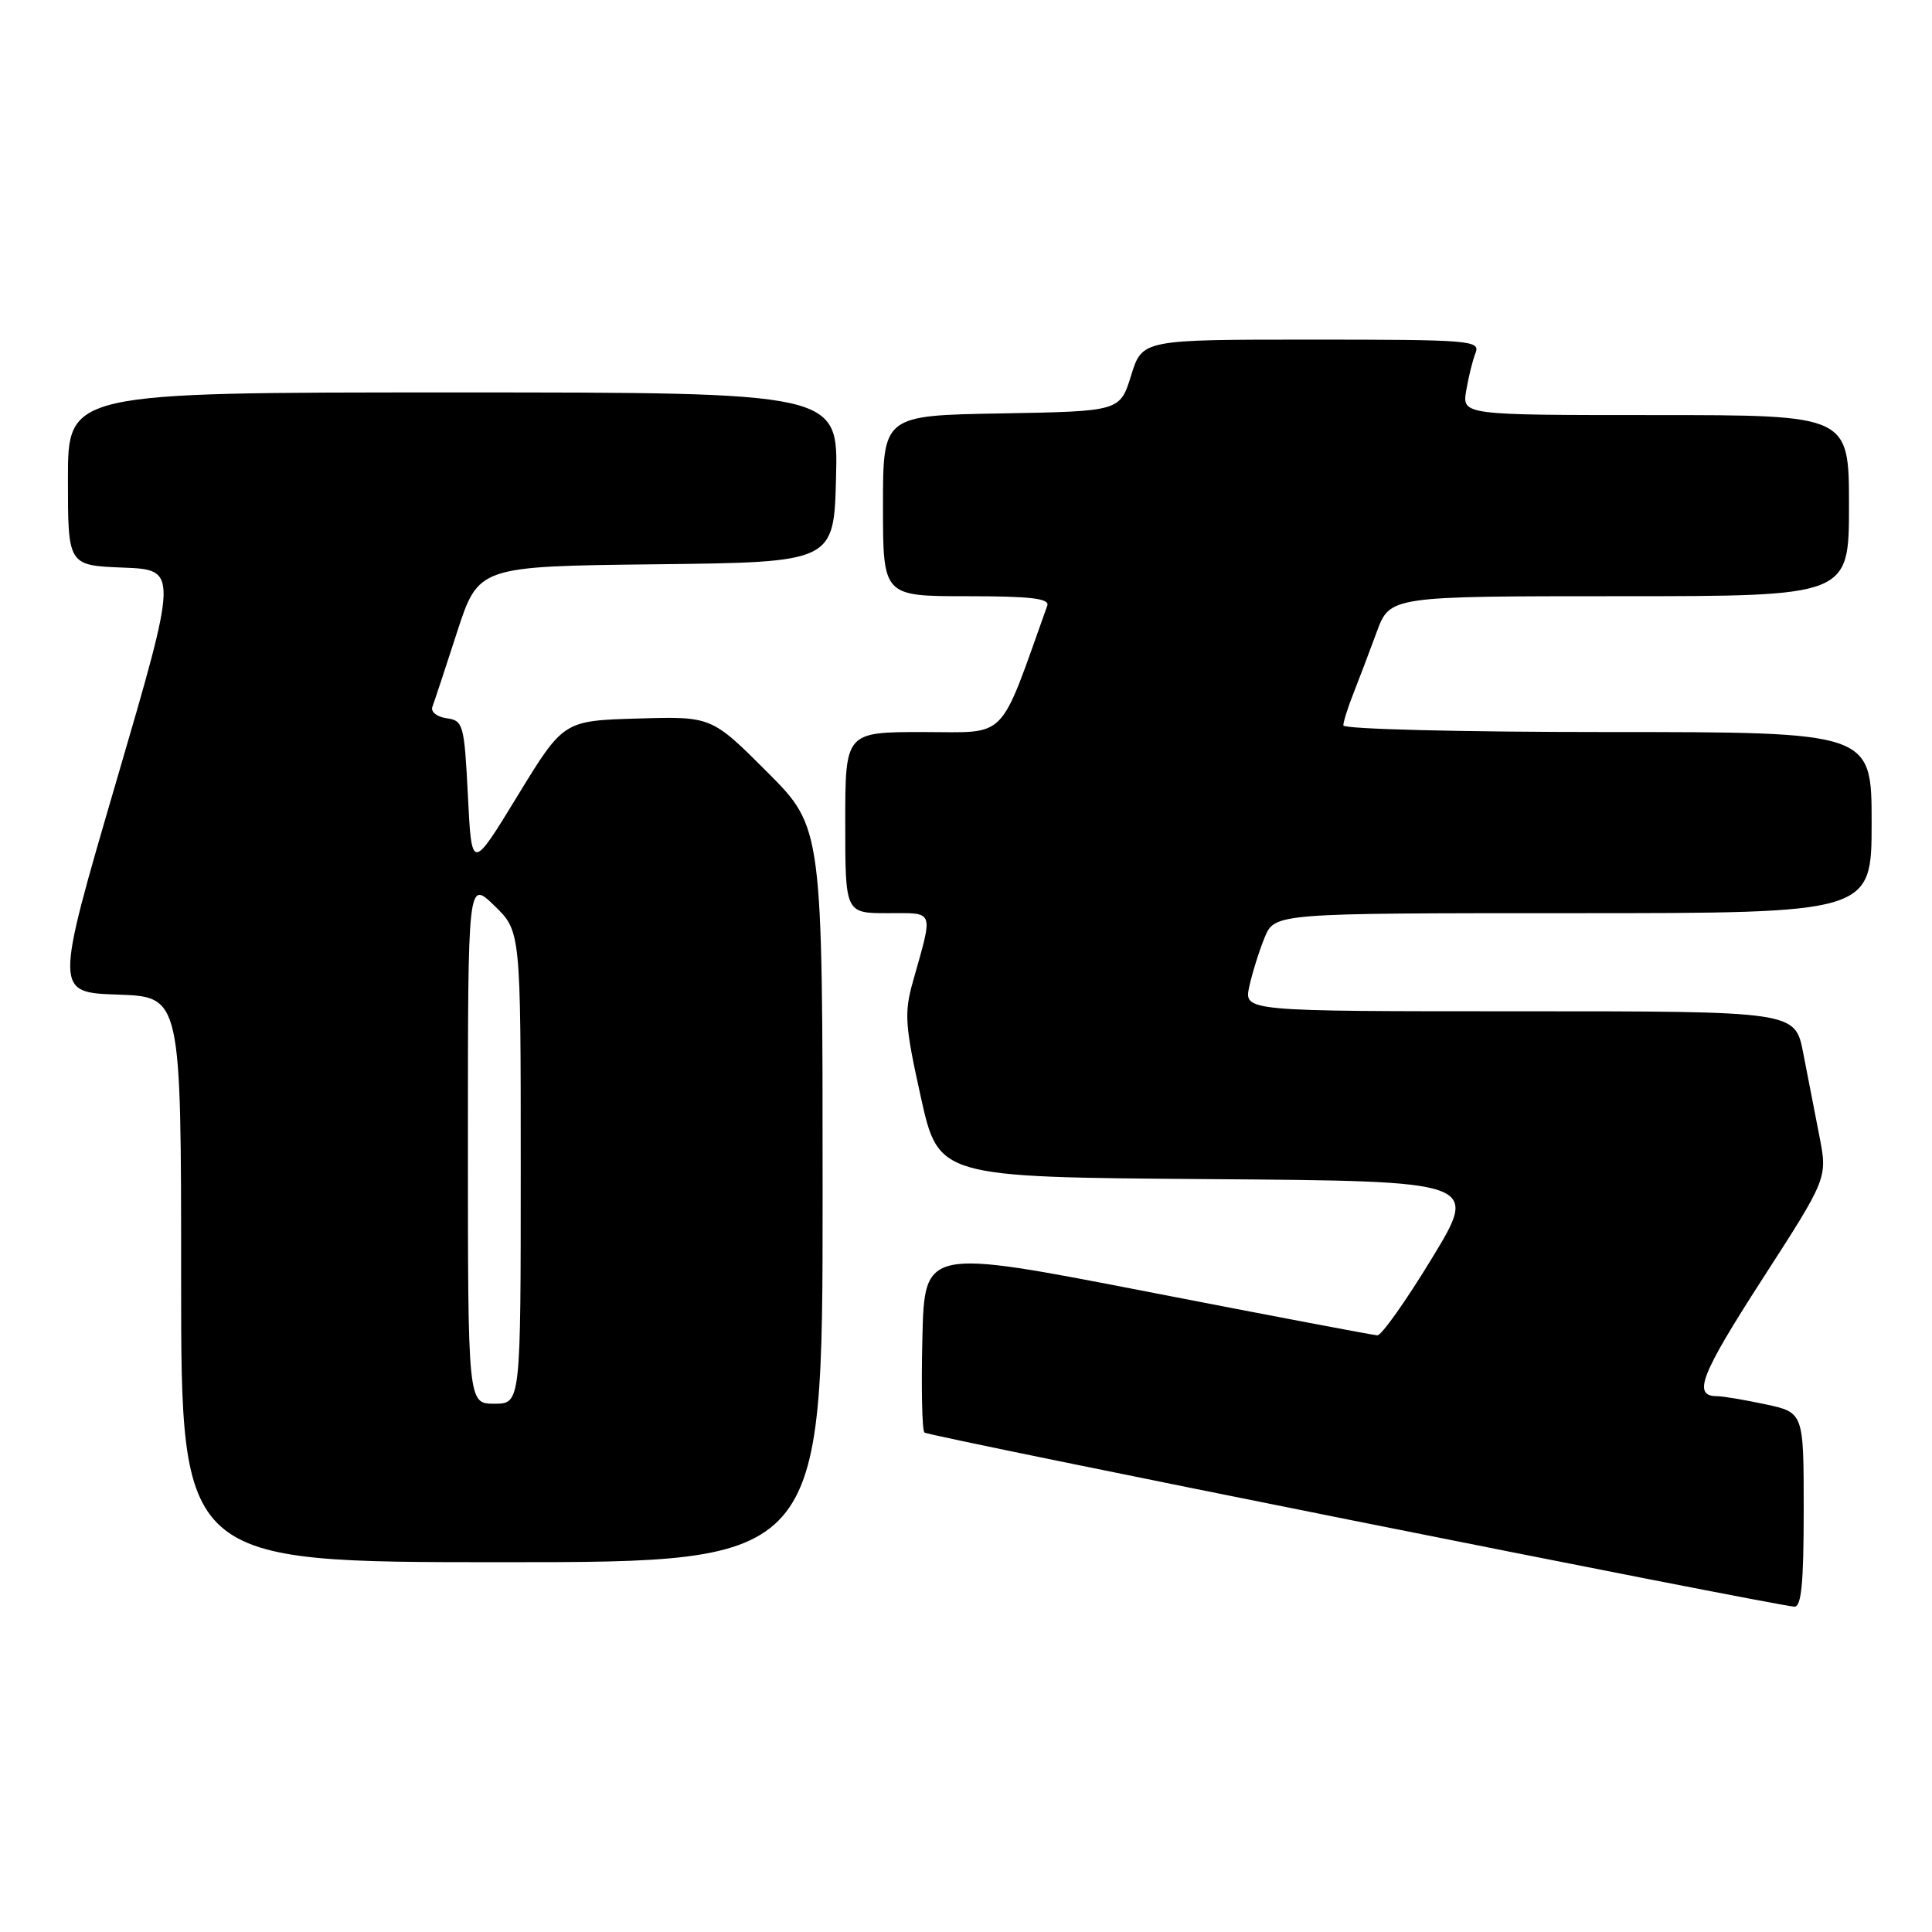 <?xml version="1.0" encoding="UTF-8" standalone="no"?>
<!DOCTYPE svg PUBLIC "-//W3C//DTD SVG 1.1//EN" "http://www.w3.org/Graphics/SVG/1.1/DTD/svg11.dtd" >
<svg xmlns="http://www.w3.org/2000/svg" xmlns:xlink="http://www.w3.org/1999/xlink" version="1.1" viewBox="0 0 256 256">
 <g >
 <path fill="currentColor"
d=" M 239.00 200.08 C 239.00 187.17 239.00 187.17 233.95 186.08 C 231.17 185.49 228.28 185.00 227.51 185.00 C 224.24 185.00 225.32 182.21 233.50 169.52 C 242.16 156.10 242.16 156.10 241.08 150.55 C 240.49 147.50 239.52 142.53 238.93 139.50 C 237.86 134.00 237.86 134.00 201.35 134.00 C 164.84 134.00 164.84 134.00 165.53 130.75 C 165.92 128.96 166.83 126.04 167.56 124.25 C 168.90 121.00 168.90 121.00 208.45 121.00 C 248.00 121.00 248.00 121.00 248.00 109.00 C 248.00 97.00 248.00 97.00 213.00 97.00 C 193.58 97.00 178.00 96.61 178.00 96.12 C 178.00 95.64 178.60 93.73 179.34 91.87 C 180.07 90.02 181.46 86.36 182.42 83.75 C 184.17 79.00 184.17 79.00 214.58 79.00 C 245.00 79.00 245.00 79.00 245.00 67.00 C 245.00 55.00 245.00 55.00 219.37 55.00 C 193.74 55.00 193.74 55.00 194.28 51.75 C 194.58 49.96 195.14 47.71 195.52 46.75 C 196.17 45.11 194.74 45.00 173.78 45.00 C 151.35 45.00 151.35 45.00 149.88 49.75 C 148.40 54.50 148.40 54.50 132.70 54.78 C 117.00 55.05 117.00 55.05 117.00 67.03 C 117.00 79.00 117.00 79.00 128.11 79.00 C 136.56 79.00 139.11 79.30 138.77 80.25 C 132.26 98.45 133.68 97.00 122.37 97.00 C 112.00 97.00 112.00 97.00 112.00 109.00 C 112.00 121.00 112.00 121.00 117.62 121.00 C 123.92 121.00 123.69 120.38 120.95 130.12 C 119.80 134.24 119.91 135.87 122.01 145.35 C 124.37 155.98 124.37 155.98 160.17 156.24 C 195.96 156.50 195.96 156.50 189.73 166.74 C 186.30 172.38 183.05 176.97 182.50 176.94 C 181.95 176.91 168.22 174.31 152.00 171.15 C 122.50 165.42 122.50 165.42 122.22 177.34 C 122.06 183.90 122.18 189.52 122.49 189.82 C 122.96 190.30 234.33 212.59 237.75 212.89 C 238.69 212.97 239.00 209.81 239.00 200.08 Z  M 109.00 158.32 C 109.00 109.65 109.00 109.65 101.64 102.28 C 94.28 94.92 94.28 94.92 84.47 95.21 C 74.66 95.50 74.66 95.50 68.58 105.45 C 62.50 115.41 62.50 115.41 62.00 105.45 C 61.52 95.97 61.39 95.48 59.17 95.17 C 57.89 94.99 57.05 94.31 57.29 93.67 C 57.53 93.03 59.01 88.57 60.56 83.77 C 63.40 75.04 63.40 75.04 86.95 74.77 C 110.50 74.50 110.50 74.50 110.78 63.25 C 111.07 52.00 111.07 52.00 60.03 52.00 C 9.00 52.00 9.00 52.00 9.00 63.46 C 9.00 74.92 9.00 74.92 16.31 75.21 C 23.61 75.50 23.61 75.50 15.42 103.50 C 7.23 131.50 7.23 131.50 15.61 131.79 C 24.00 132.08 24.00 132.08 24.00 169.54 C 24.00 207.00 24.00 207.00 66.50 207.00 C 109.00 207.00 109.00 207.00 109.00 158.32 Z  M 62.00 151.30 C 62.00 116.61 62.00 116.61 65.50 120.00 C 69.00 123.39 69.00 123.39 69.00 154.70 C 69.00 186.00 69.00 186.00 65.50 186.00 C 62.00 186.00 62.00 186.00 62.00 151.30 Z "/>
</g>
</svg>